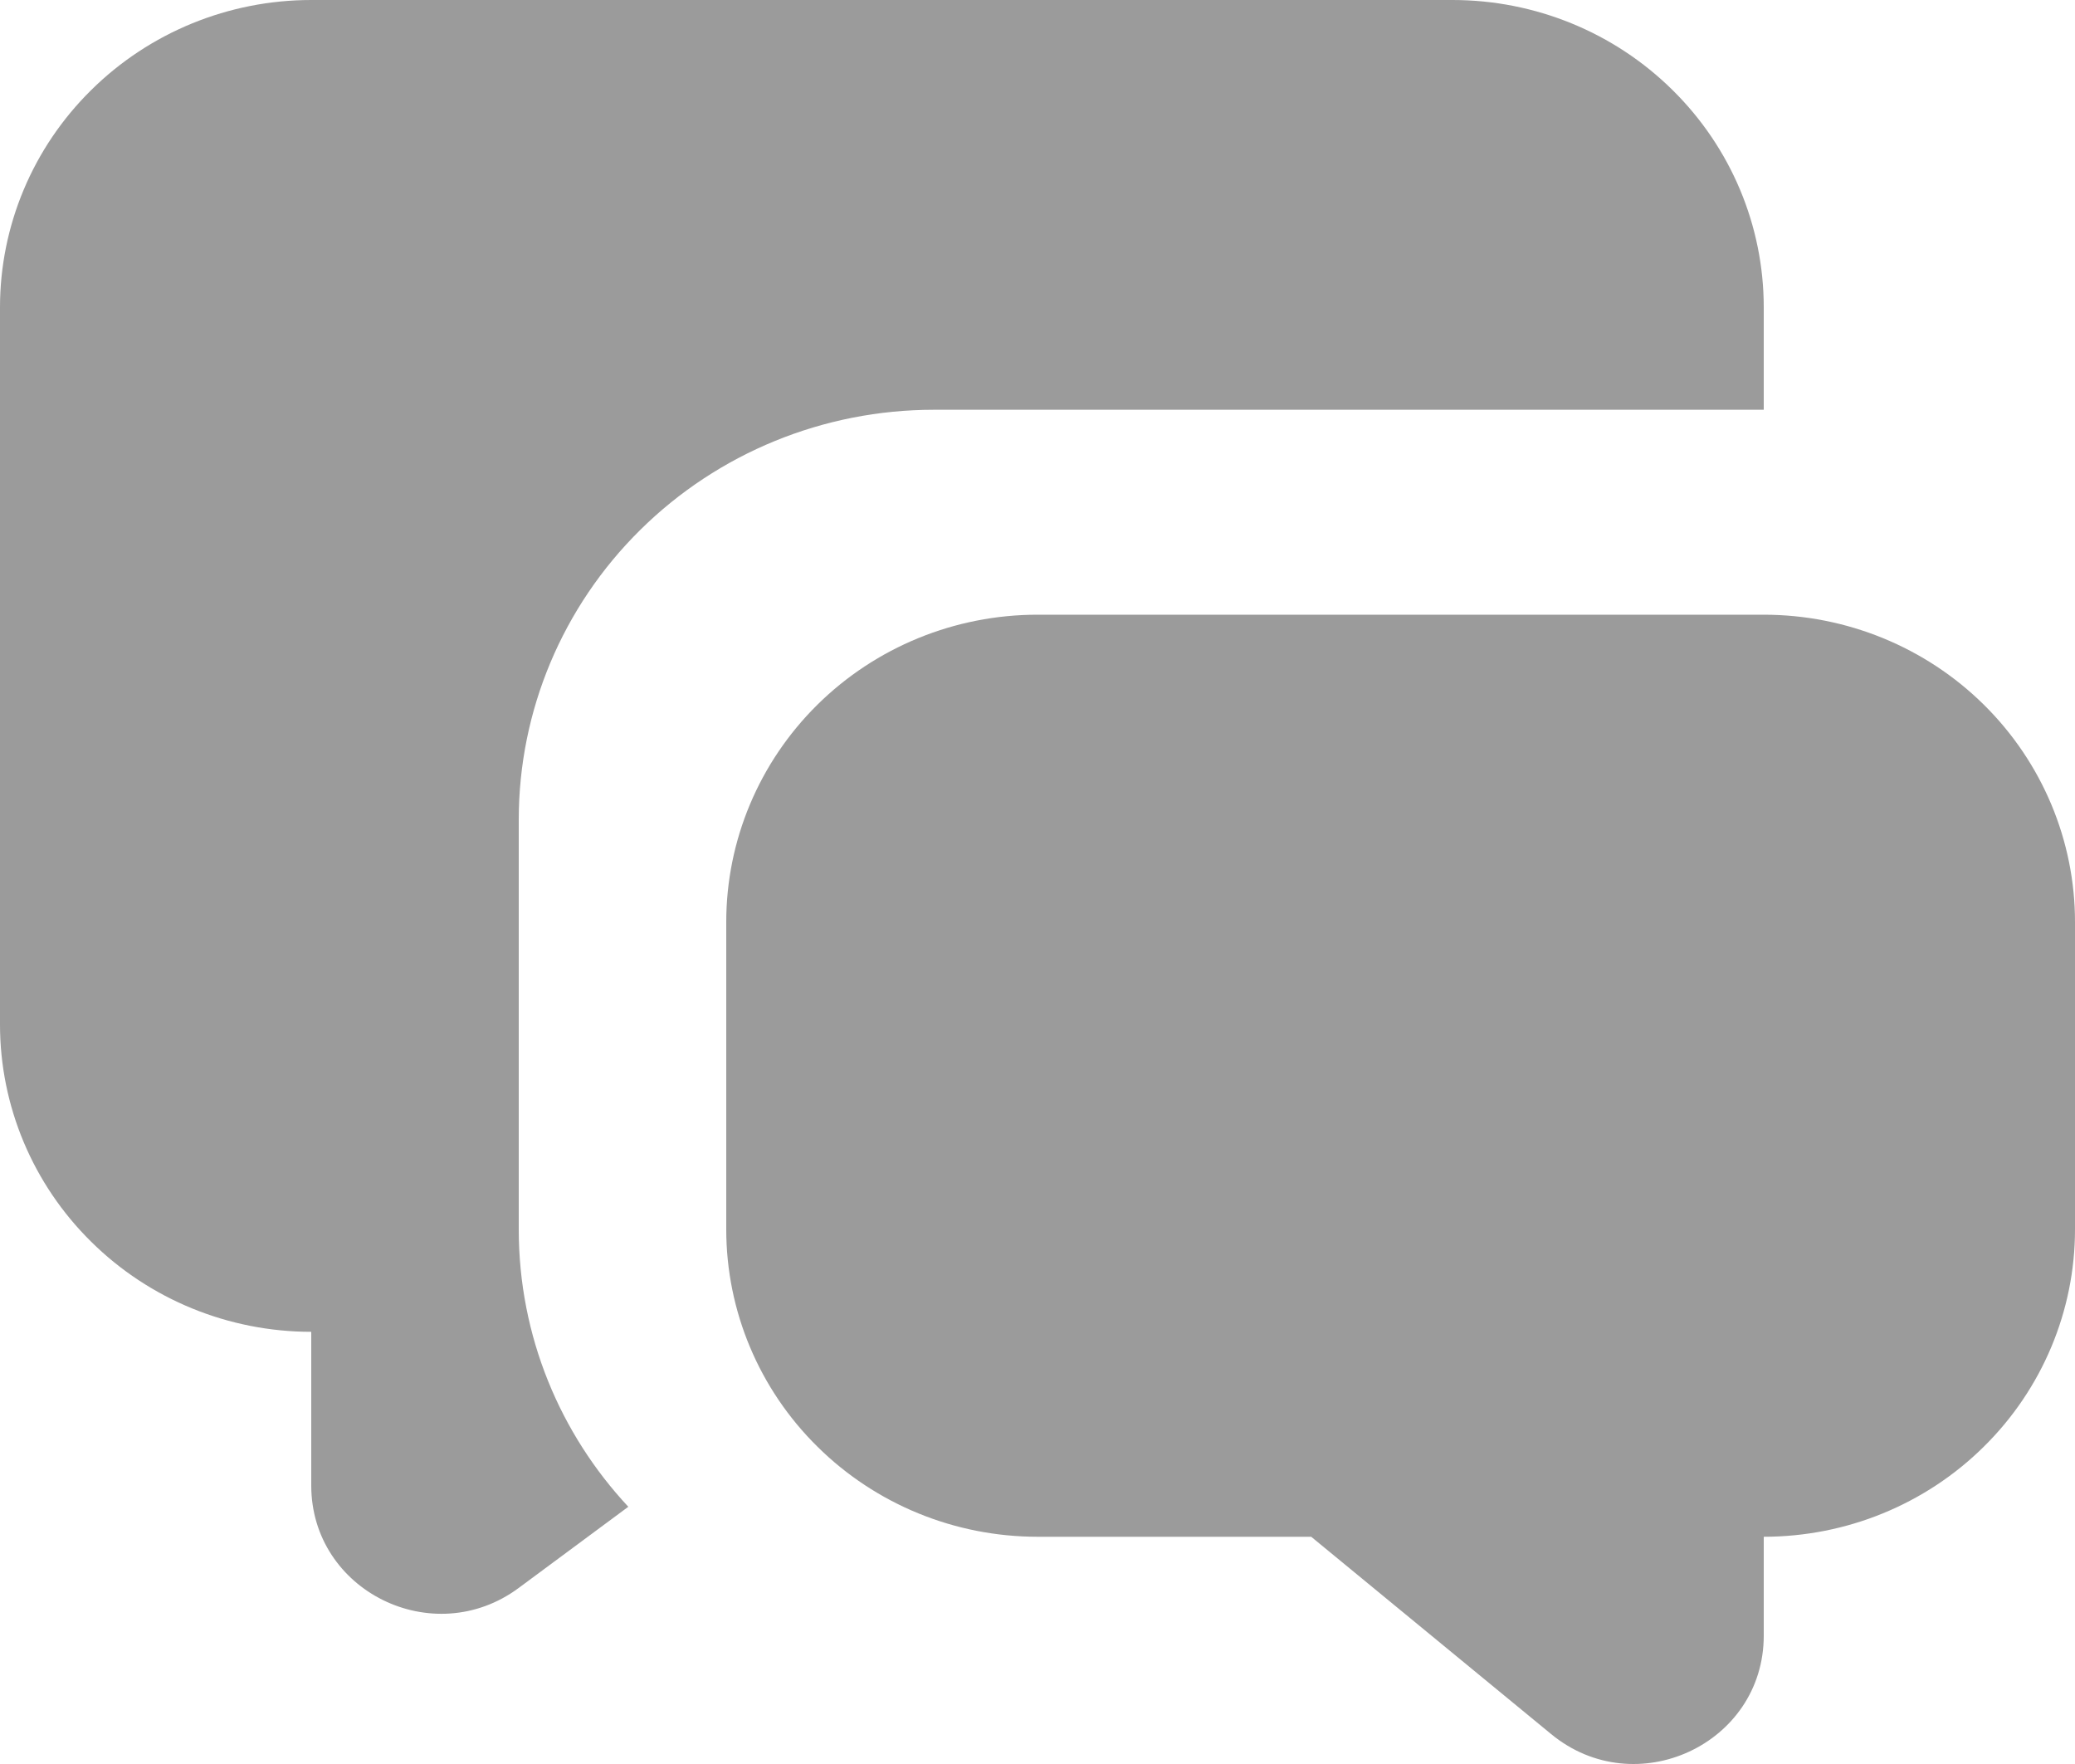 <svg width="20" height="17" viewBox="0 0 20 17" fill="none" xmlns="http://www.w3.org/2000/svg">
<path d="M17 5.924C17.796 5.924 18.559 6.236 19.121 6.791C19.684 7.347 20 8.1 20 8.886V11.848C20 12.633 19.684 13.387 19.121 13.942C18.559 14.498 17.796 14.81 17 14.81V15.763C17 16.81 15.764 17.382 14.95 16.711L12.638 14.81H10C9.204 14.81 8.441 14.498 7.879 13.942C7.316 13.387 7 12.633 7 11.848V8.886C7 8.1 7.316 7.347 7.879 6.791C8.441 6.236 9.204 5.924 10 5.924H17ZM14 0C14.796 0 15.559 0.312 16.121 0.868C16.684 1.423 17 2.176 17 2.962V3.949H9C7.939 3.949 6.922 4.365 6.172 5.106C5.421 5.847 5 6.851 5 7.899V11.848C5 12.879 5.4 13.818 6.056 14.521L5 15.303C4.176 15.914 3 15.333 3 14.316V12.835C2.204 12.835 1.441 12.523 0.879 11.967C0.316 11.412 0 10.659 0 9.873V2.962C0 2.176 0.316 1.423 0.879 0.868C1.441 0.312 2.204 0 3 0H14Z" fill="#9B9B9B"/>
</svg>
